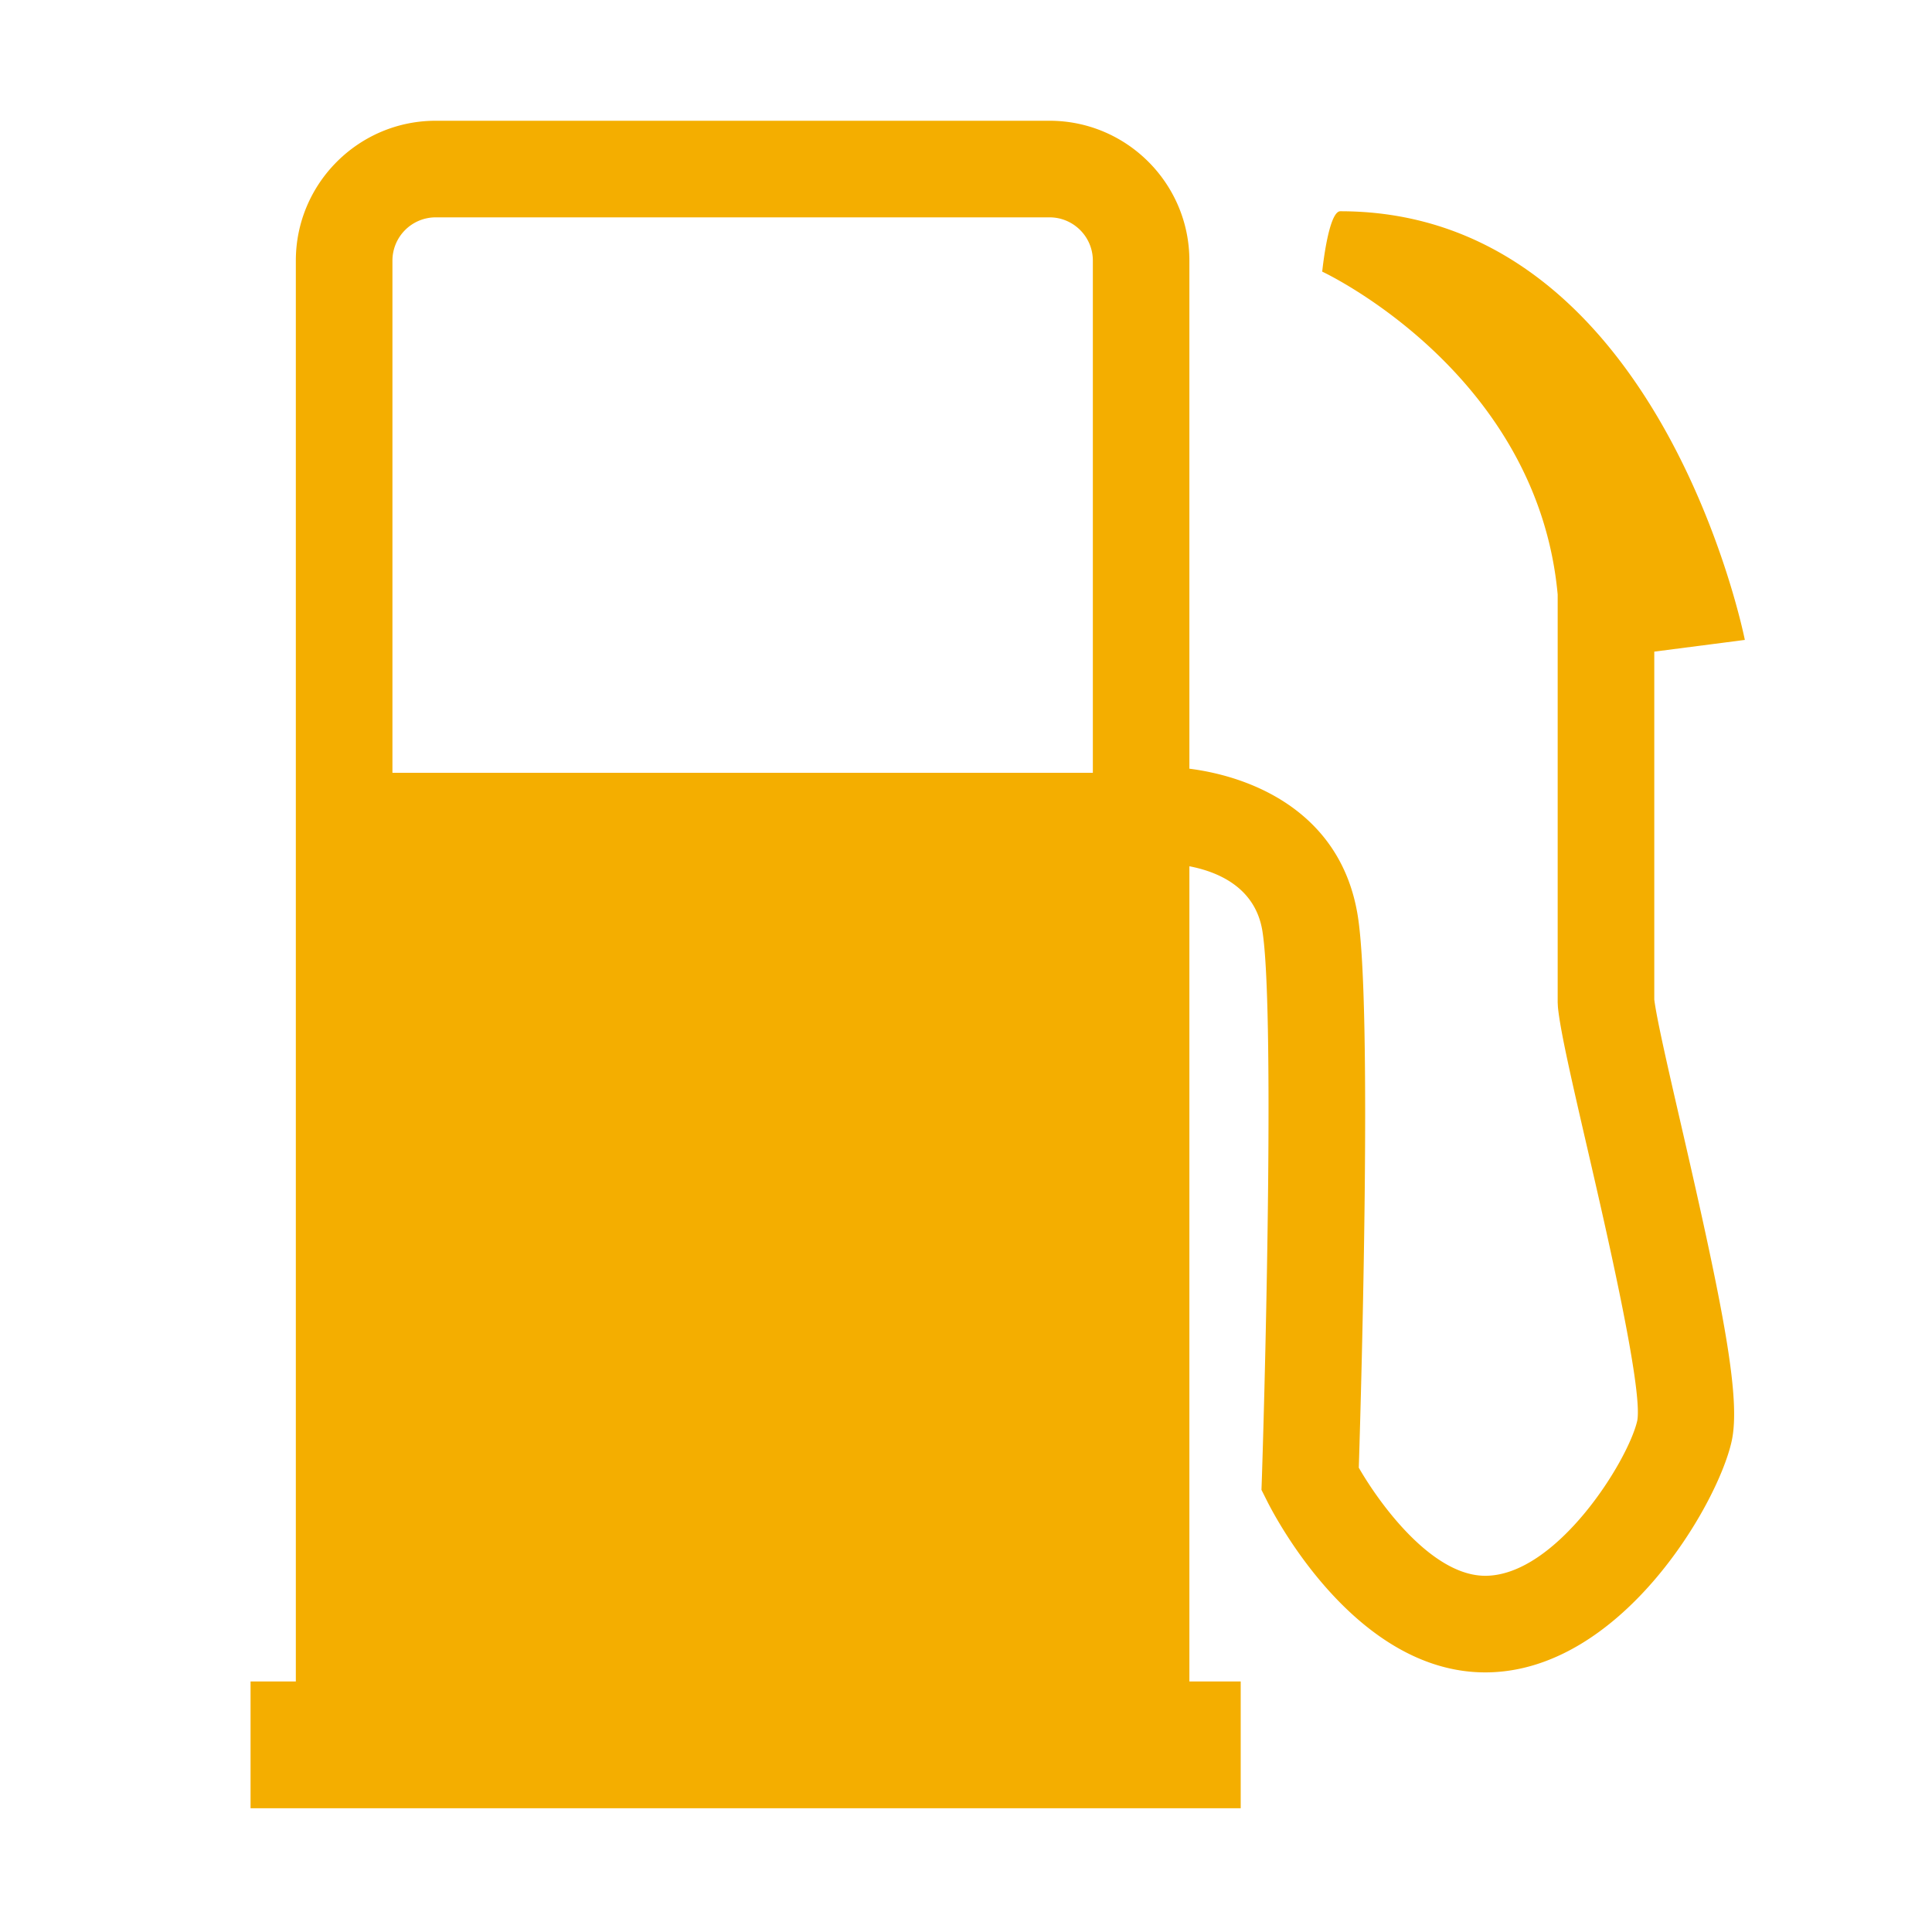 <?xml version="1.0" standalone="no"?><!DOCTYPE svg PUBLIC "-//W3C//DTD SVG 1.1//EN" "http://www.w3.org/Graphics/SVG/1.1/DTD/svg11.dtd"><svg class="icon" width="200px" height="200.00px" viewBox="0 0 1024 1024" version="1.1" xmlns="http://www.w3.org/2000/svg"><path d="M876.8 529.76v-184.384l48-6.208s-44.8-227.2-214.4-227.2c-6.4 0-9.6 32-9.6 32s113.984 53.024 124.8 171.136V531.2l0.128 2.56c1.216 12.192 6.624 36 15.36 73.824 10.368 44.832 29.632 128.32 26.72 145.28C863.104 774.016 825.024 835.2 787.2 835.2c-28.256 0-55.936-38.048-67.008-57.28 1.408-45.376 7.104-244.032-0.512-292.288-8.576-54.272-54.656-73.792-89.28-78.208V138.144C630.4 97.248 597.152 64 556.256 64H230.944C190.048 64 156.8 97.248 156.8 138.144V891.2h-24v67.2h524.8v-67.2H630.4V459.136c15.328 2.944 35.04 11.296 38.72 34.464 6.24 39.52 1.888 222.432-0.288 289.568l-0.224 6.496 2.912 5.792C676.16 804.768 718.944 886.4 787.2 886.4c71.584 0 123.104-88.736 130.592-122.432 5.024-22.56-4.224-70.016-26.816-167.904-6.304-27.392-12.864-55.712-14.176-66.304zM230.944 115.2h325.344c12.64 0 22.944 10.272 22.944 22.944V409.6H208V138.144A22.944 22.944 0 0 1 230.944 115.2z" fill="#F4AE00" /></svg>